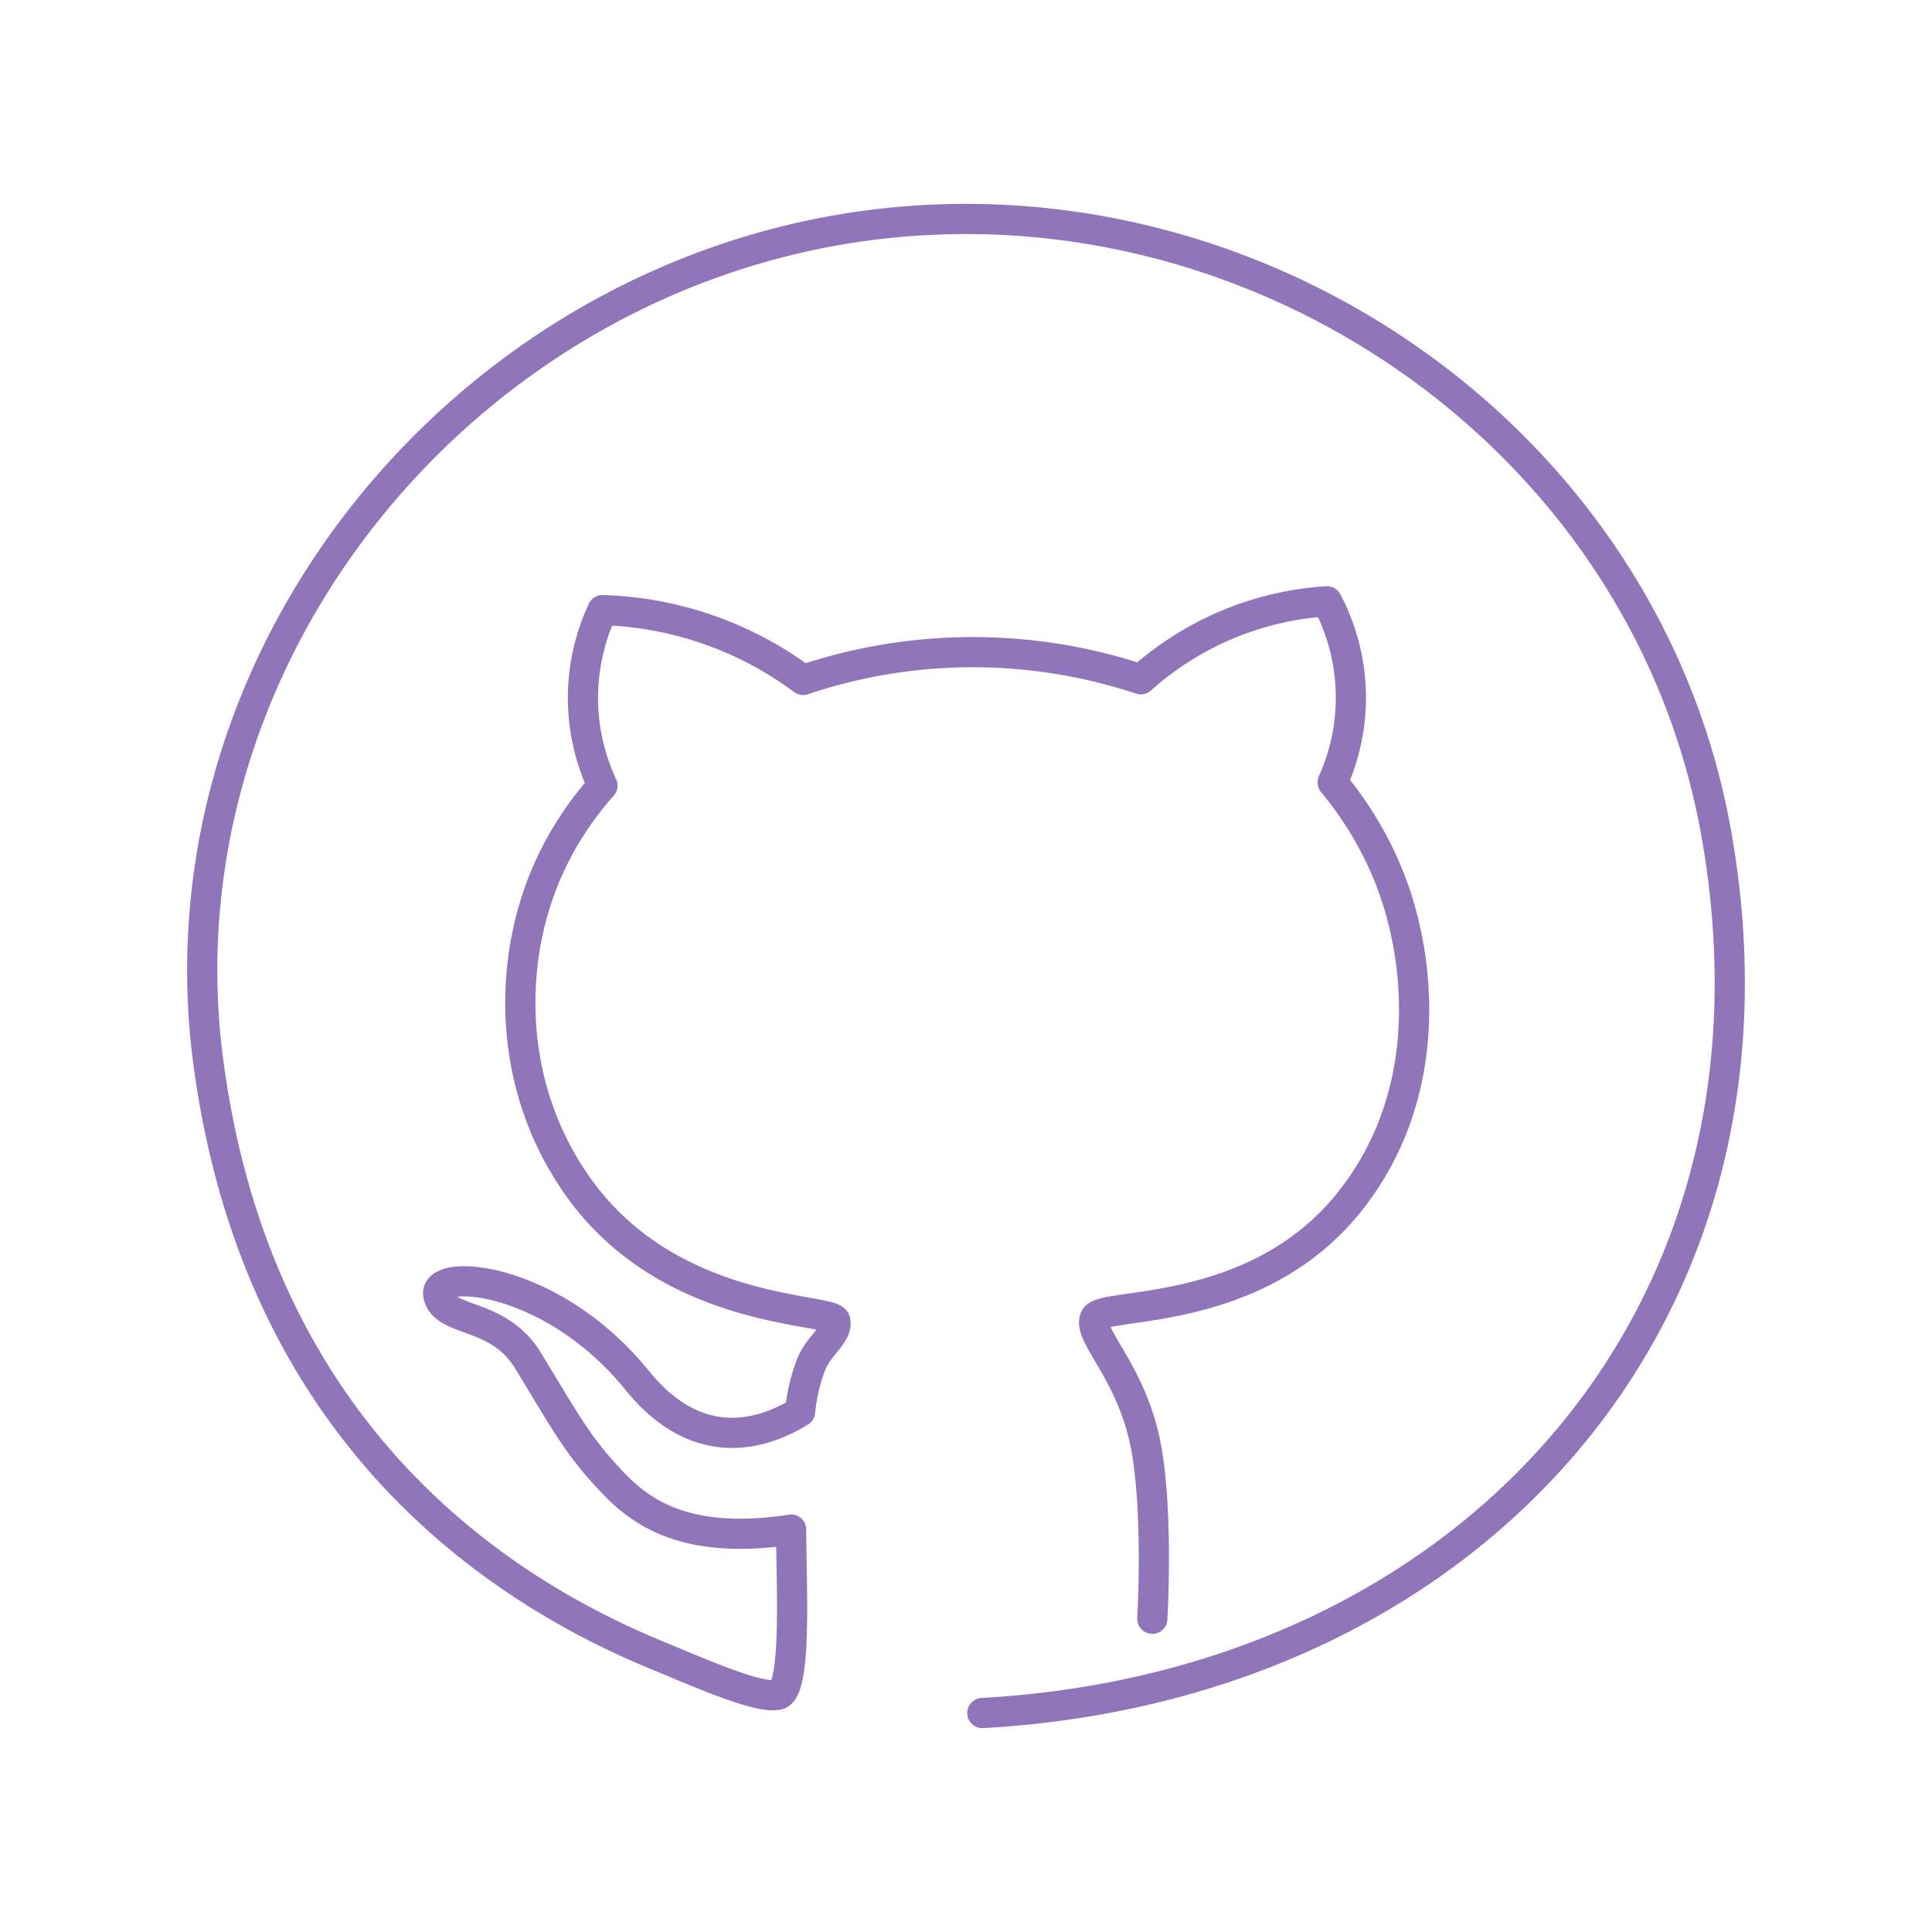 <svg xmlns="http://www.w3.org/2000/svg" id="github" width="256" height="256"><path fill="none" stroke="#9175ba" stroke-linecap="round" stroke-linejoin="round" stroke-miterlimit="10" stroke-width="4" d="M130.164 226.986c63.917-3.557 108.667-52.057 97.259-116.5-9.288-52.47-60.722-87.613-112.739-80.577-52.732 7.132-93.294 55.968-87.298 109.095 5.689 47.857 35.128 70.23 59.685 80.335 5.717 2.353 13.401 5.785 15.997 5.229s1.763-14.95 1.763-21.889c-16 2.459-21.475-3.841-24.875-7.563-3.857-4.222-6.125-8.563-10.063-14.938s-11.063-4.875-11.813-8.563 15-2.688 26.313 11.25c8.188 10.146 16.928 7.089 21.625 4.188a23.954 23.954 0 0 1 1.438-6.188c.967-2.557 3.625-4.104 3.208-5.854-.417-1.75-21.804-.577-34-17.667-8.809-12.344-9.129-26.955-5.667-37.833 2.322-7.297 6.196-12.443 8.833-15.417a27.499 27.499 0 0 1-2.583-11.25 27.539 27.539 0 0 1 2.583-12 46.826 46.826 0 0 1 26.583 9.25 70.705 70.705 0 0 1 21.083-3.667 70.78 70.78 0 0 1 23.667 3.583 41.012 41.012 0 0 1 13.167-7.917 40.83 40.83 0 0 1 11.5-2.417 27.411 27.411 0 0 1 3.167 12.332 27.36 27.36 0 0 1-2.416 11.664c2.867 3.459 7.394 9.875 9.502 18.995.751 3.249 4.857 20.981-6.996 36.24-12.408 15.974-33.06 13.524-33.992 15.73-.932 2.206 3.964 6.297 6.266 14.877 2.302 8.58 1.327 24.979 1.327 24.979"/></svg>